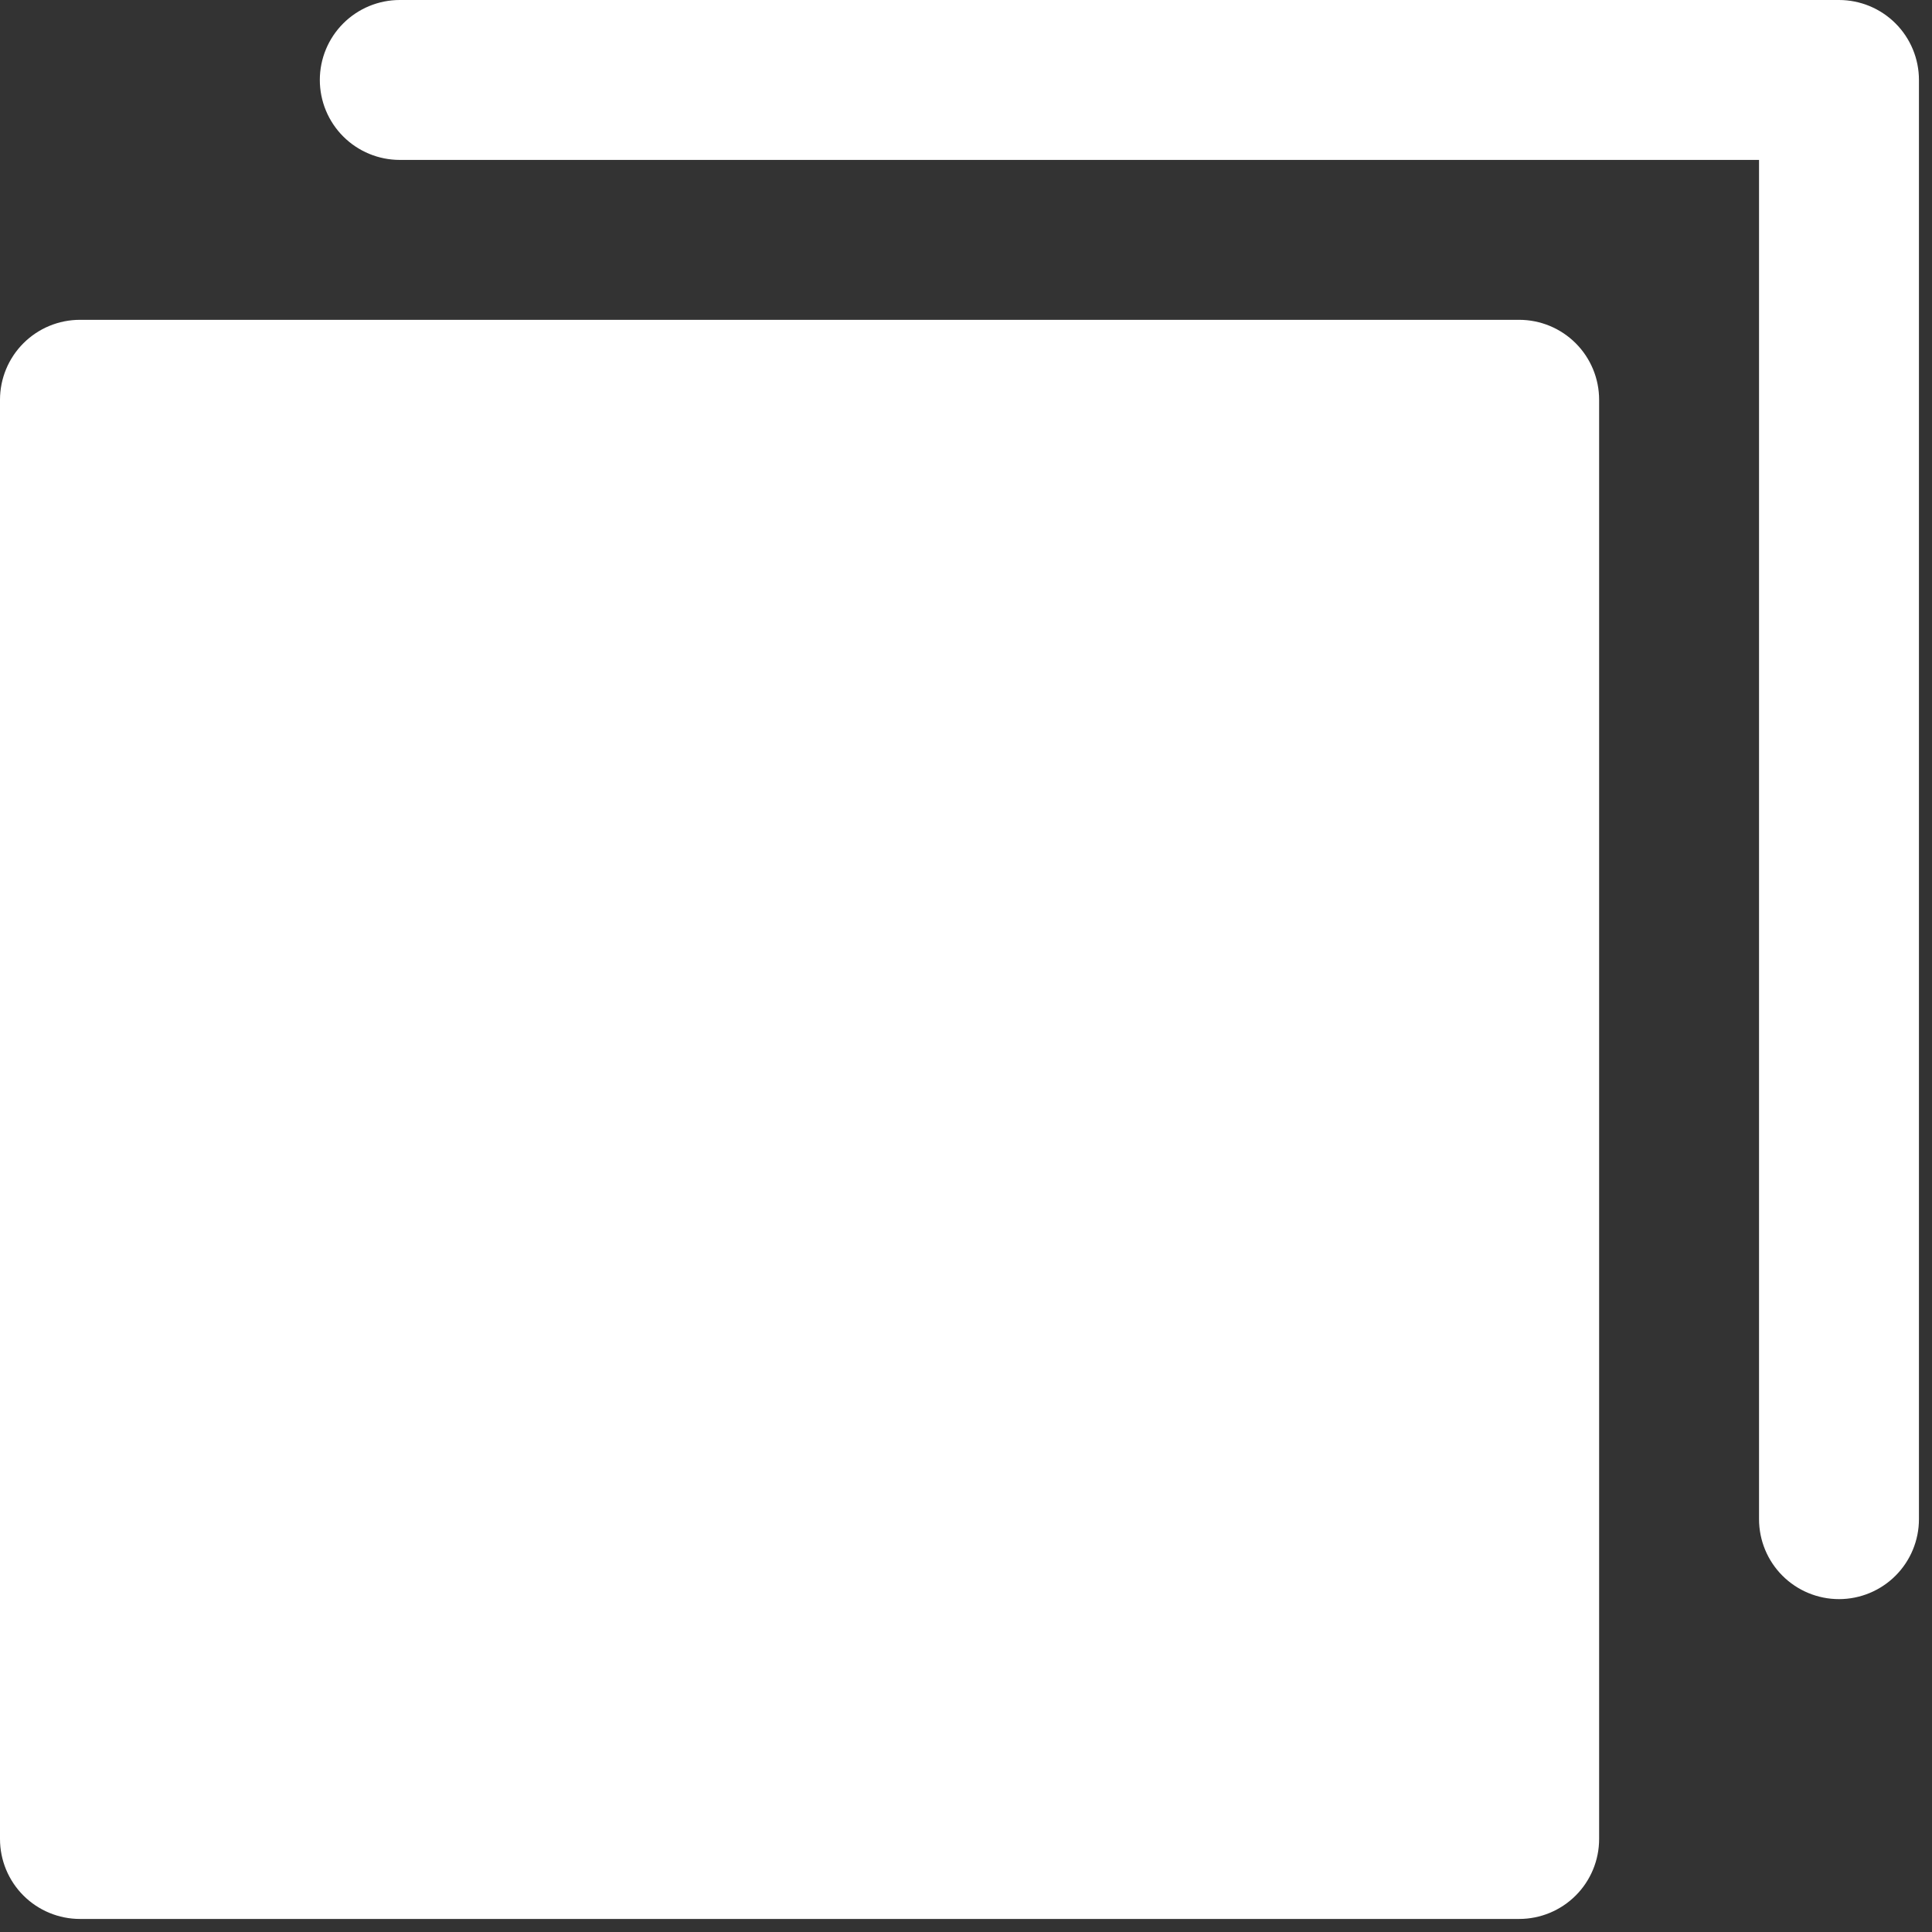 <svg width="74" height="74" viewBox="0 0 74 74" fill="none" xmlns="http://www.w3.org/2000/svg">
<rect x="0" y="0" width="74" height="74" fill="#333333" stroke="none"/>
<path d="M61.25 15.312V70.438C61.25 71.25 60.927 72.029 60.353 72.603C59.779 73.177 59 73.5 58.188 73.5H3.062C2.25 73.5 1.471 73.177 0.897 72.603C0.323 72.029 0 71.25 0 70.438V15.312C0 14.5 0.323 13.721 0.897 13.147C1.471 12.573 2.25 12.25 3.062 12.25H58.188C59 12.25 59.779 12.573 60.353 13.147C60.927 13.721 61.25 14.5 61.25 15.312ZM70.438 3.05176e-05H15.312C14.5 3.05176e-05 13.721 0.323 13.147 0.897C12.573 1.471 12.25 2.25 12.25 3.063C12.25 3.875 12.573 4.654 13.147 5.228C13.721 5.802 14.5 6.125 15.312 6.125H67.375V58.188C67.375 59 67.698 59.779 68.272 60.353C68.846 60.927 69.625 61.25 70.438 61.25C71.25 61.25 72.029 60.927 72.603 60.353C73.177 59.779 73.5 59 73.5 58.188V3.063C73.5 2.25 73.177 1.471 72.603 0.897C72.029 0.323 71.25 3.05176e-05 70.438 3.05176e-05Z" fill="white"/>
</svg>
